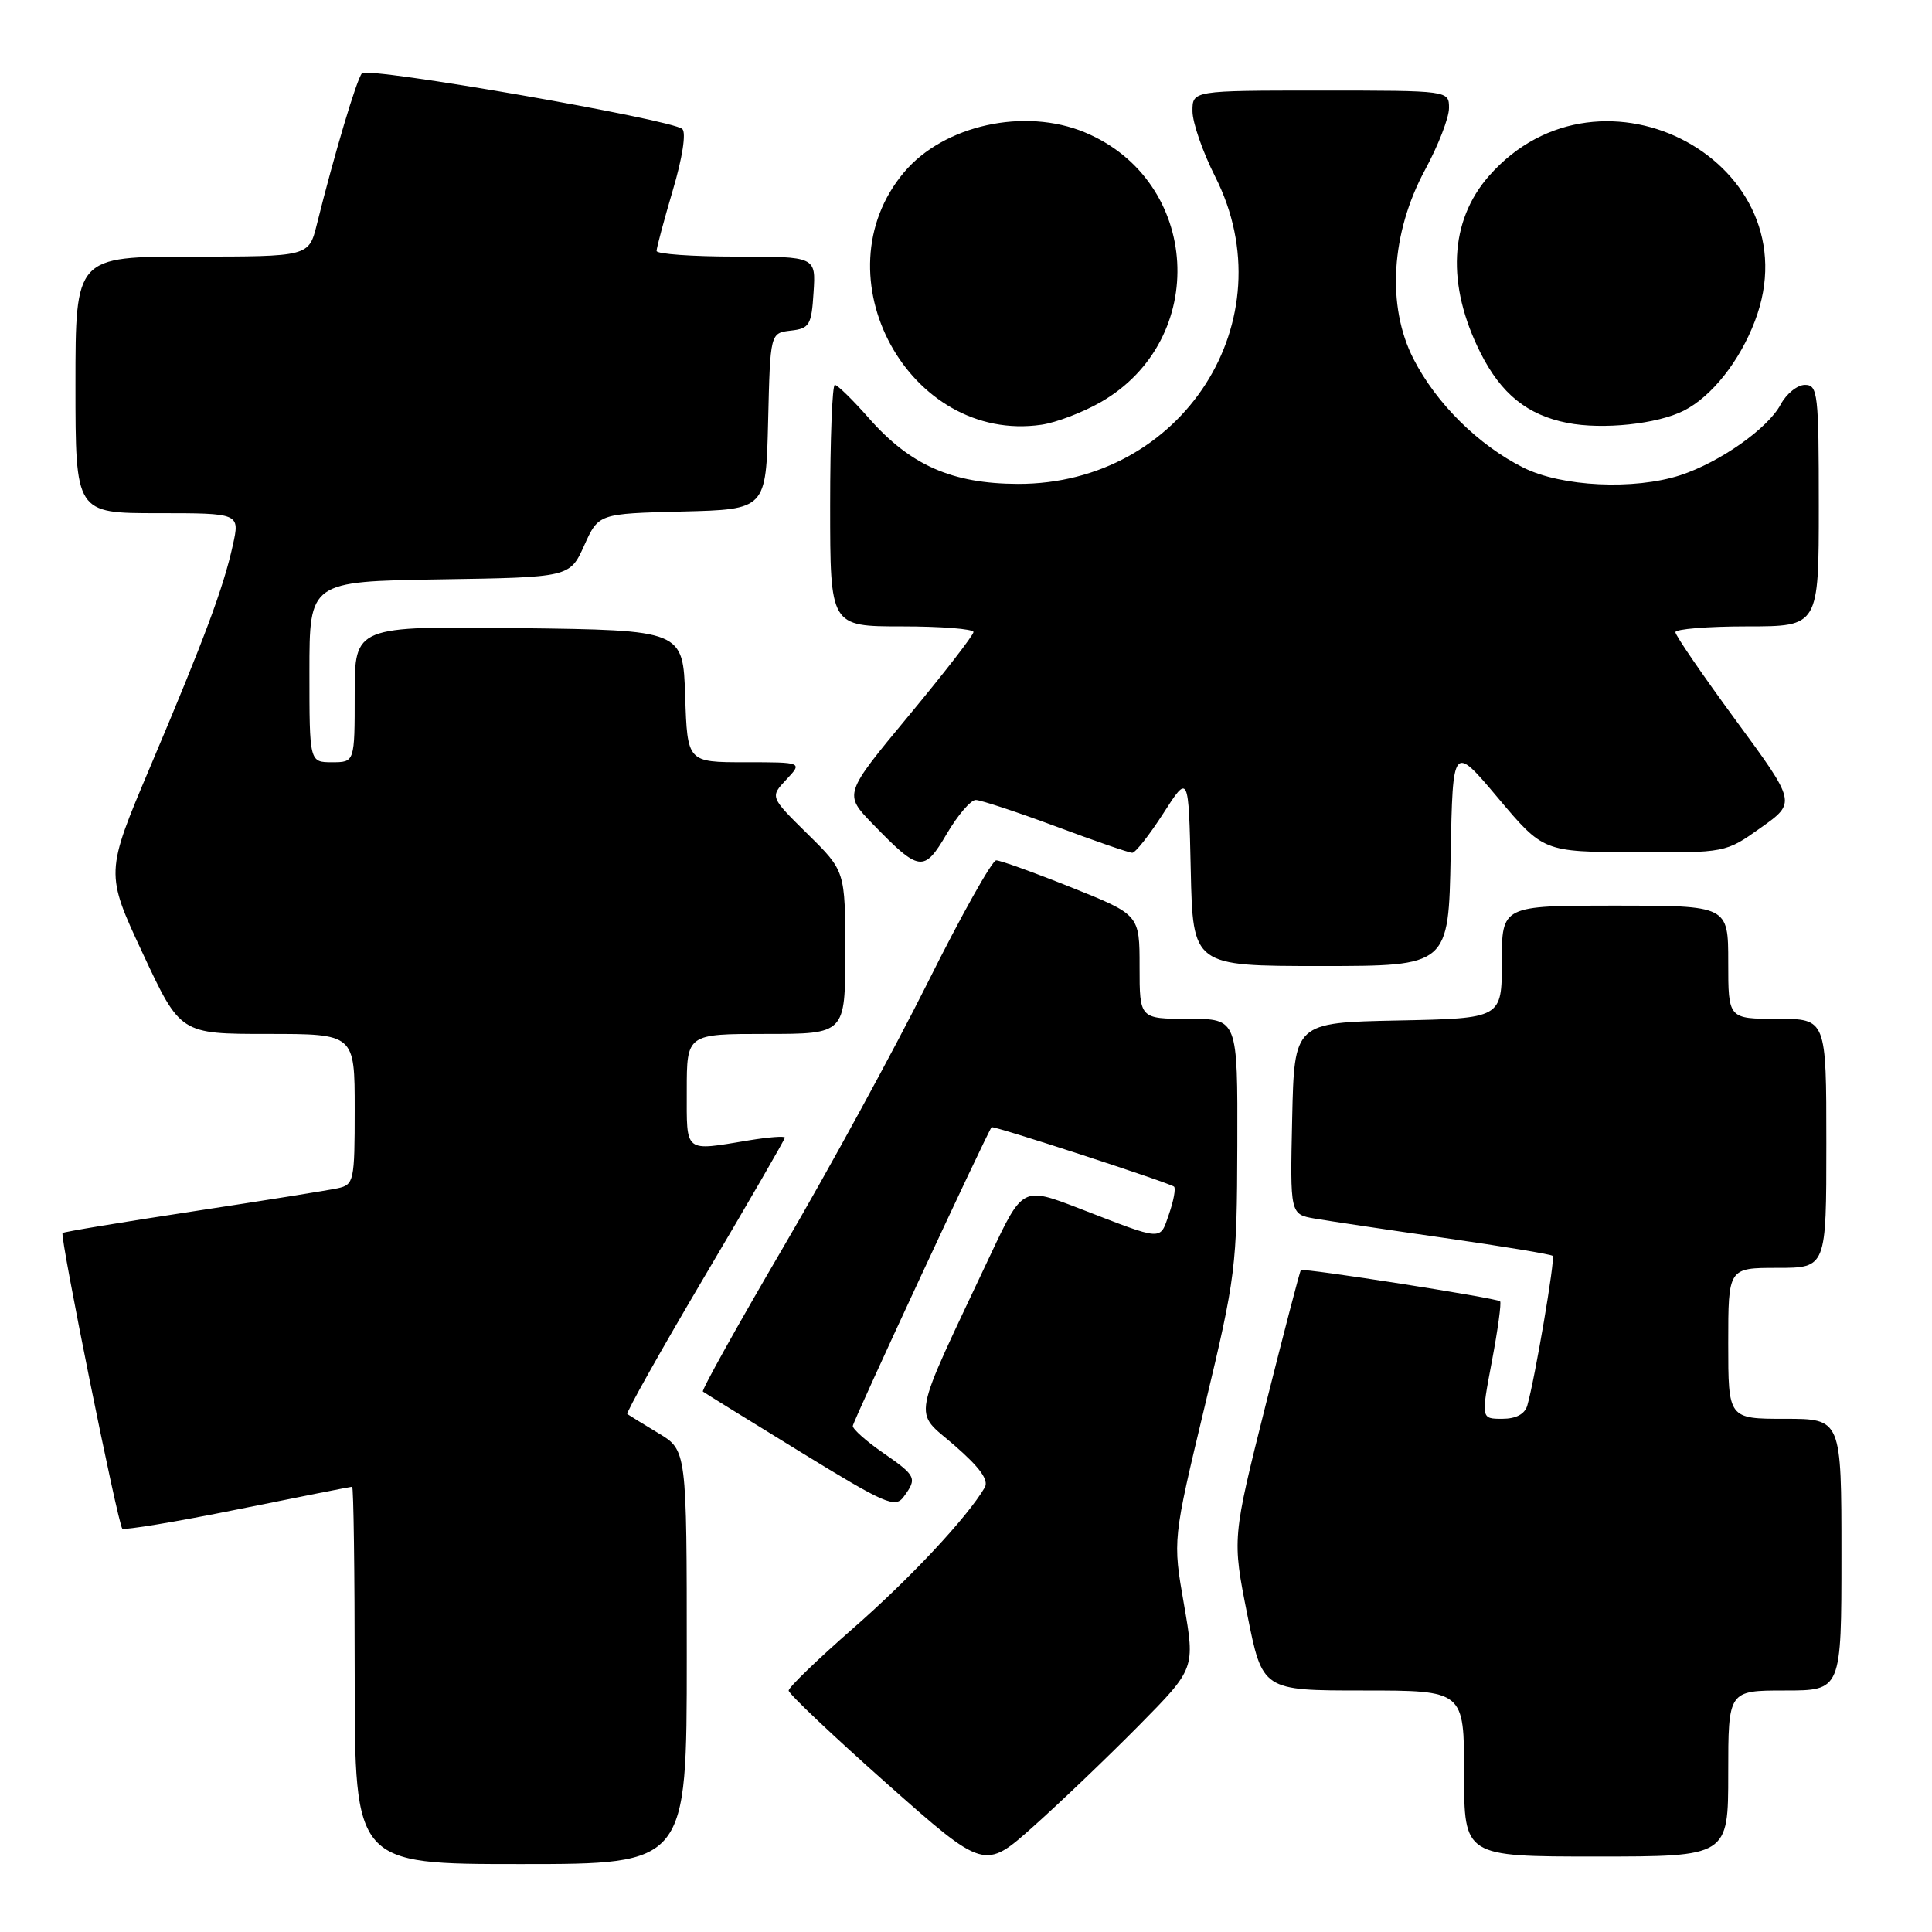 <?xml version="1.0" encoding="UTF-8" standalone="no"?>
<!DOCTYPE svg PUBLIC "-//W3C//DTD SVG 1.1//EN" "http://www.w3.org/Graphics/SVG/1.1/DTD/svg11.dtd" >
<svg xmlns="http://www.w3.org/2000/svg" xmlns:xlink="http://www.w3.org/1999/xlink" version="1.1" viewBox="0 0 256 256">
 <g >
 <path fill="currentColor"
d=" M 150.93 228.62 C 158.36 221.09 158.36 221.09 156.88 212.57 C 155.39 204.04 155.39 204.04 159.65 186.27 C 163.76 169.11 163.90 167.93 163.95 151.75 C 164.00 135.00 164.00 135.00 157.50 135.00 C 151.00 135.00 151.00 135.00 151.00 128.10 C 151.00 121.21 151.00 121.21 141.99 117.60 C 137.04 115.62 132.54 114.00 132.00 114.00 C 131.46 114.00 127.36 121.31 122.90 130.25 C 118.43 139.19 109.83 154.96 103.77 165.30 C 97.72 175.64 92.93 184.23 93.14 184.39 C 93.34 184.55 99.12 188.13 106.00 192.35 C 117.35 199.32 118.62 199.87 119.75 198.32 C 121.56 195.86 121.41 195.56 117.00 192.50 C 114.80 190.98 113.00 189.38 113.00 188.95 C 113.00 188.38 130.70 150.28 131.39 149.36 C 131.58 149.11 155.12 156.78 155.57 157.24 C 155.81 157.48 155.51 159.11 154.90 160.87 C 153.65 164.45 154.30 164.49 143.00 160.12 C 135.50 157.23 135.50 157.23 131.20 166.36 C 120.57 188.93 120.98 186.76 126.45 191.50 C 129.86 194.47 131.05 196.12 130.48 197.11 C 128.15 201.08 120.60 209.15 113.02 215.78 C 108.33 219.88 104.50 223.58 104.50 224.01 C 104.50 224.44 110.34 229.97 117.47 236.30 C 130.45 247.81 130.45 247.81 136.97 241.98 C 140.56 238.77 146.84 232.76 150.93 228.62 Z  M 91.00 219.58 C 91.00 192.16 91.00 192.16 87.25 189.91 C 85.19 188.67 83.33 187.52 83.12 187.37 C 82.92 187.21 87.53 179.00 93.37 169.12 C 99.22 159.24 104.00 150.97 104.00 150.74 C 104.00 150.51 101.86 150.67 99.25 151.10 C 90.56 152.53 91.00 152.89 91.00 144.50 C 91.00 137.00 91.00 137.00 101.50 137.00 C 112.00 137.00 112.00 137.00 112.00 126.21 C 112.00 115.42 112.00 115.42 107.01 110.51 C 102.03 105.60 102.03 105.60 104.19 103.30 C 106.35 101.00 106.35 101.00 98.71 101.00 C 91.08 101.00 91.08 101.00 90.79 92.25 C 90.50 83.50 90.50 83.50 68.75 83.23 C 47.00 82.96 47.00 82.96 47.00 91.98 C 47.00 101.00 47.00 101.00 44.00 101.00 C 41.00 101.00 41.00 101.00 41.00 89.02 C 41.00 77.05 41.00 77.05 58.25 76.77 C 75.50 76.50 75.50 76.50 77.41 72.28 C 79.31 68.06 79.31 68.06 90.41 67.78 C 101.50 67.50 101.50 67.50 101.78 55.81 C 102.06 44.13 102.06 44.13 104.78 43.81 C 107.26 43.53 107.53 43.09 107.80 38.75 C 108.11 34.00 108.11 34.00 97.55 34.00 C 91.75 34.00 87.00 33.66 87.00 33.25 C 87.00 32.84 87.97 29.22 89.15 25.21 C 90.43 20.91 90.94 17.58 90.41 17.09 C 89.00 15.82 48.77 8.82 47.96 9.71 C 47.27 10.46 44.28 20.50 41.98 29.75 C 40.92 34.00 40.92 34.00 25.46 34.00 C 10.00 34.00 10.00 34.00 10.00 51.00 C 10.00 68.00 10.00 68.00 20.89 68.00 C 31.79 68.00 31.79 68.00 30.85 72.25 C 29.61 77.87 27.11 84.59 19.91 101.59 C 13.95 115.68 13.95 115.68 18.92 126.34 C 23.90 137.00 23.90 137.00 35.45 137.00 C 47.00 137.00 47.00 137.00 47.00 146.98 C 47.00 156.52 46.90 156.98 44.75 157.45 C 43.51 157.72 34.87 159.10 25.54 160.52 C 16.21 161.94 8.45 163.22 8.29 163.38 C 7.90 163.76 15.62 201.95 16.20 202.54 C 16.46 202.79 23.34 201.65 31.49 200.00 C 39.64 198.35 46.47 197.00 46.66 197.00 C 46.85 197.00 47.00 208.25 47.00 222.00 C 47.00 247.00 47.00 247.00 69.00 247.00 C 91.00 247.00 91.00 247.00 91.00 219.58 Z  M 229.00 235.00 C 229.00 224.00 229.00 224.00 236.50 224.00 C 244.00 224.00 244.00 224.00 244.00 206.00 C 244.00 188.00 244.00 188.00 236.50 188.00 C 229.00 188.00 229.00 188.00 229.00 178.00 C 229.00 168.00 229.00 168.00 235.50 168.00 C 242.00 168.00 242.00 168.00 242.00 151.50 C 242.00 135.00 242.00 135.00 235.50 135.00 C 229.00 135.00 229.00 135.00 229.00 127.50 C 229.00 120.00 229.00 120.00 214.00 120.00 C 199.00 120.00 199.00 120.00 199.00 127.47 C 199.00 134.94 199.00 134.94 185.25 135.22 C 171.50 135.50 171.50 135.50 171.22 148.20 C 170.94 160.90 170.94 160.90 174.22 161.47 C 176.02 161.78 183.77 162.94 191.44 164.04 C 199.10 165.14 205.54 166.20 205.74 166.41 C 206.10 166.76 203.38 182.75 202.37 186.25 C 202.04 187.38 200.87 188.00 199.05 188.00 C 196.24 188.00 196.24 188.00 197.68 180.39 C 198.47 176.21 198.96 172.62 198.77 172.43 C 198.34 172.00 172.68 167.98 172.37 168.30 C 172.24 168.42 170.14 176.48 167.70 186.19 C 163.27 203.86 163.27 203.86 165.27 213.93 C 167.28 224.00 167.28 224.00 180.64 224.00 C 194.00 224.00 194.00 224.00 194.00 235.00 C 194.00 246.00 194.00 246.00 211.50 246.00 C 229.00 246.00 229.00 246.00 229.00 235.00 Z  M 192.22 113.31 C 192.50 98.61 192.50 98.61 198.50 105.74 C 204.50 112.87 204.50 112.87 216.57 112.93 C 228.65 113.00 228.65 113.00 233.33 109.67 C 238.01 106.35 238.01 106.35 230.00 95.44 C 225.60 89.45 222.00 84.19 222.00 83.77 C 222.00 83.35 226.28 83.00 231.50 83.00 C 241.00 83.00 241.00 83.00 241.00 67.00 C 241.00 52.16 240.87 51.00 239.17 51.00 C 238.16 51.00 236.71 52.17 235.94 53.61 C 234.25 56.78 227.88 61.26 222.65 62.97 C 216.52 64.96 206.92 64.50 201.86 61.97 C 195.89 58.98 190.32 53.47 187.29 47.55 C 183.71 40.55 184.31 30.84 188.84 22.48 C 190.58 19.27 192.00 15.60 192.00 14.32 C 192.00 12.00 192.00 12.00 175.00 12.00 C 158.00 12.00 158.00 12.00 158.01 14.75 C 158.02 16.26 159.37 20.15 161.01 23.39 C 170.66 42.42 156.68 64.19 134.86 64.12 C 126.16 64.09 120.62 61.65 115.14 55.42 C 113.00 52.99 110.97 51.00 110.62 51.00 C 110.28 51.00 110.00 58.20 110.00 67.00 C 110.00 83.00 110.00 83.00 119.50 83.00 C 124.72 83.00 129.00 83.34 128.99 83.75 C 128.99 84.16 125.12 89.16 120.39 94.86 C 111.80 105.22 111.80 105.22 115.65 109.19 C 121.83 115.56 122.43 115.64 125.45 110.49 C 126.90 108.02 128.63 106.00 129.29 106.00 C 129.96 106.01 134.72 107.58 139.89 109.50 C 145.05 111.43 149.61 113.00 150.03 113.00 C 150.45 113.00 152.30 110.65 154.15 107.77 C 157.50 102.54 157.50 102.54 157.78 115.27 C 158.06 128.00 158.06 128.00 175.00 128.00 C 191.95 128.00 191.95 128.00 192.22 113.31 Z  M 145.83 53.30 C 160.32 45.01 159.10 23.96 143.77 17.55 C 135.78 14.21 125.06 16.57 119.79 22.83 C 108.29 36.50 120.44 58.83 138.00 56.28 C 139.93 56.00 143.45 54.66 145.83 53.30 Z  M 223.13 54.41 C 226.80 52.54 230.50 47.89 232.53 42.55 C 240.47 21.78 212.19 6.35 197.29 23.32 C 192.05 29.29 191.64 37.73 196.16 46.73 C 198.90 52.19 202.38 55.00 207.69 56.04 C 212.37 56.96 219.60 56.20 223.13 54.41 Z "/>
</g>
</svg>